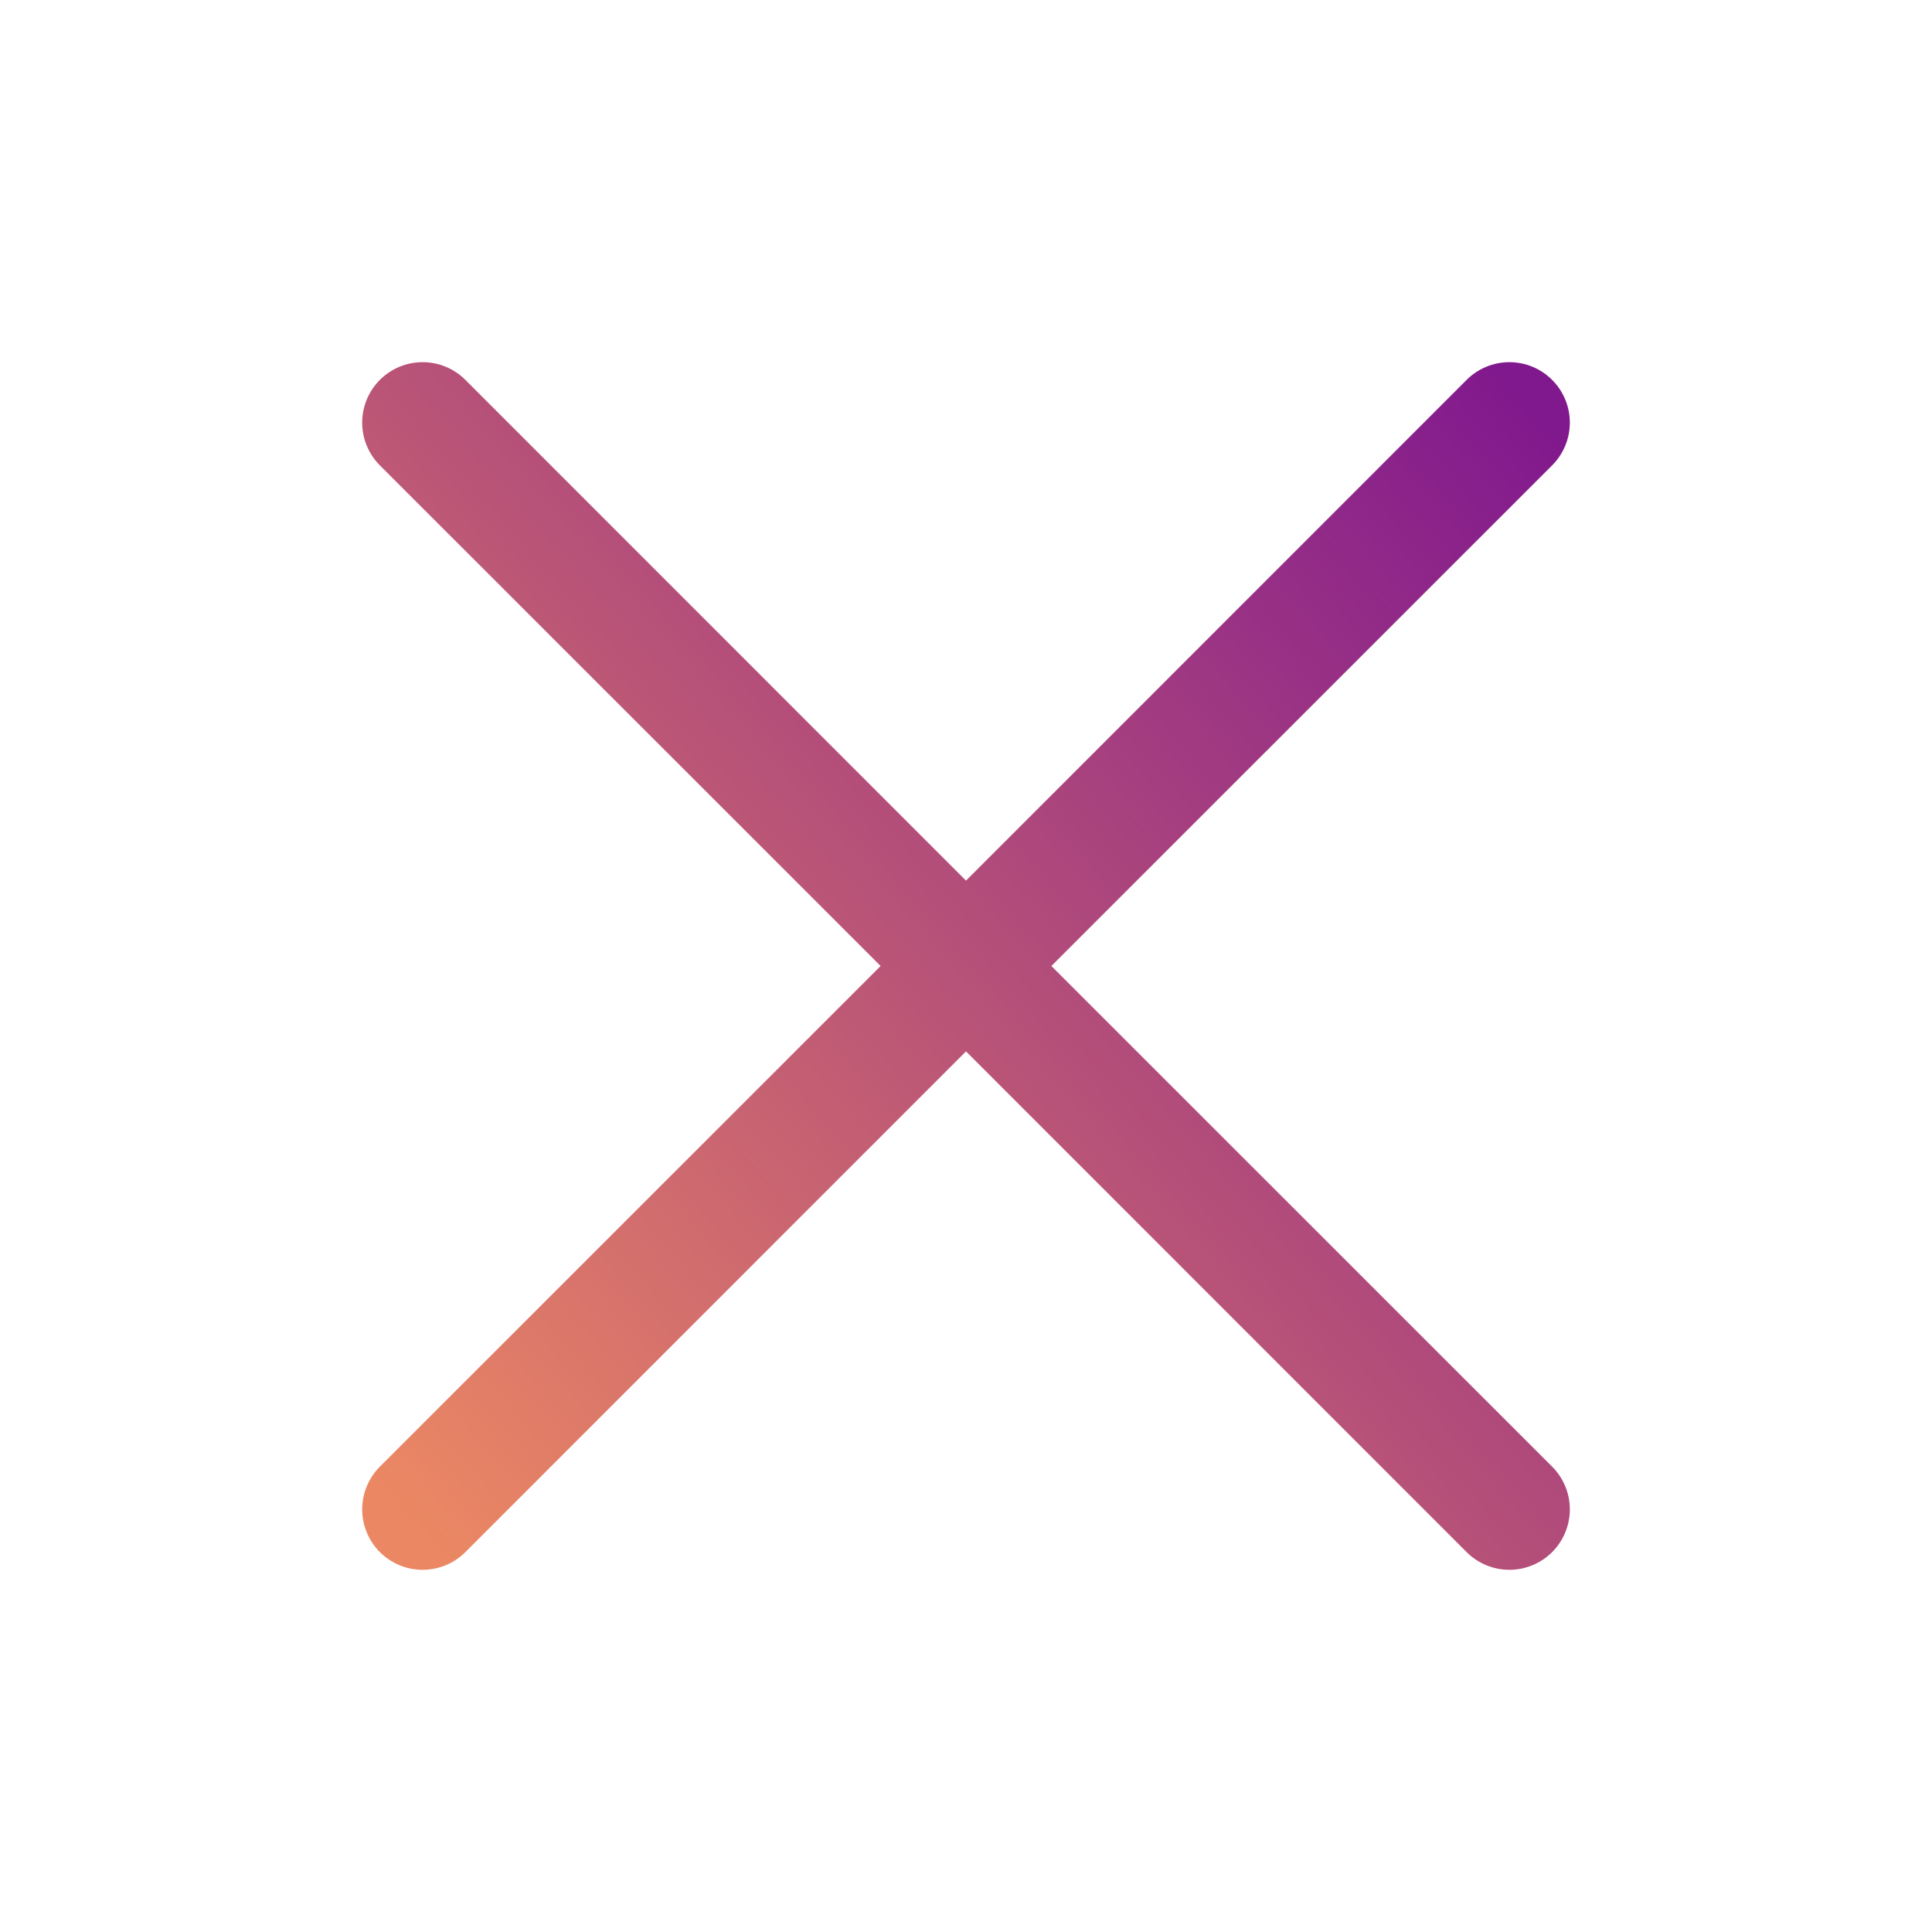 <svg width="64" height="64" viewBox="0 0 64 64" fill="none" xmlns="http://www.w3.org/2000/svg">
<path d="M29.172 32L12.584 15.416C12.398 15.23 12.251 15.009 12.15 14.766C12.049 14.523 11.998 14.263 11.998 14C11.998 13.737 12.049 13.476 12.15 13.233C12.251 12.99 12.398 12.77 12.584 12.584C12.77 12.398 12.991 12.25 13.234 12.149C13.477 12.049 13.737 11.997 14 11.997C14.263 11.997 14.524 12.049 14.766 12.149C15.009 12.25 15.23 12.398 15.416 12.584L32 29.172L48.584 12.584C48.96 12.208 49.469 11.997 50 11.997C50.531 11.997 51.041 12.208 51.416 12.584C51.792 12.959 52.003 13.469 52.003 14C52.003 14.531 51.792 15.04 51.416 15.416L34.828 32L51.416 48.584C51.792 48.959 52.003 49.468 52.003 50C52.003 50.531 51.792 51.04 51.416 51.416C51.041 51.791 50.531 52.002 50 52.002C49.469 52.002 48.96 51.791 48.584 51.416L32 34.828L15.416 51.416C15.04 51.791 14.531 52.002 14 52.002C13.469 52.002 12.96 51.791 12.584 51.416C12.209 51.04 11.998 50.531 11.998 50C11.998 49.468 12.209 48.959 12.584 48.584L29.172 32Z" fill="url(#paint0_linear_3222_4951)"/>
<defs>
<linearGradient id="paint0_linear_3222_4951" x1="51.553" y1="14.497" x2="12.265" y2="48.973" gradientUnits="userSpaceOnUse">
<stop stop-color="#81198E"/>
<stop offset="1" stop-color="#EB8863"/>
</linearGradient>
</defs>
</svg>
